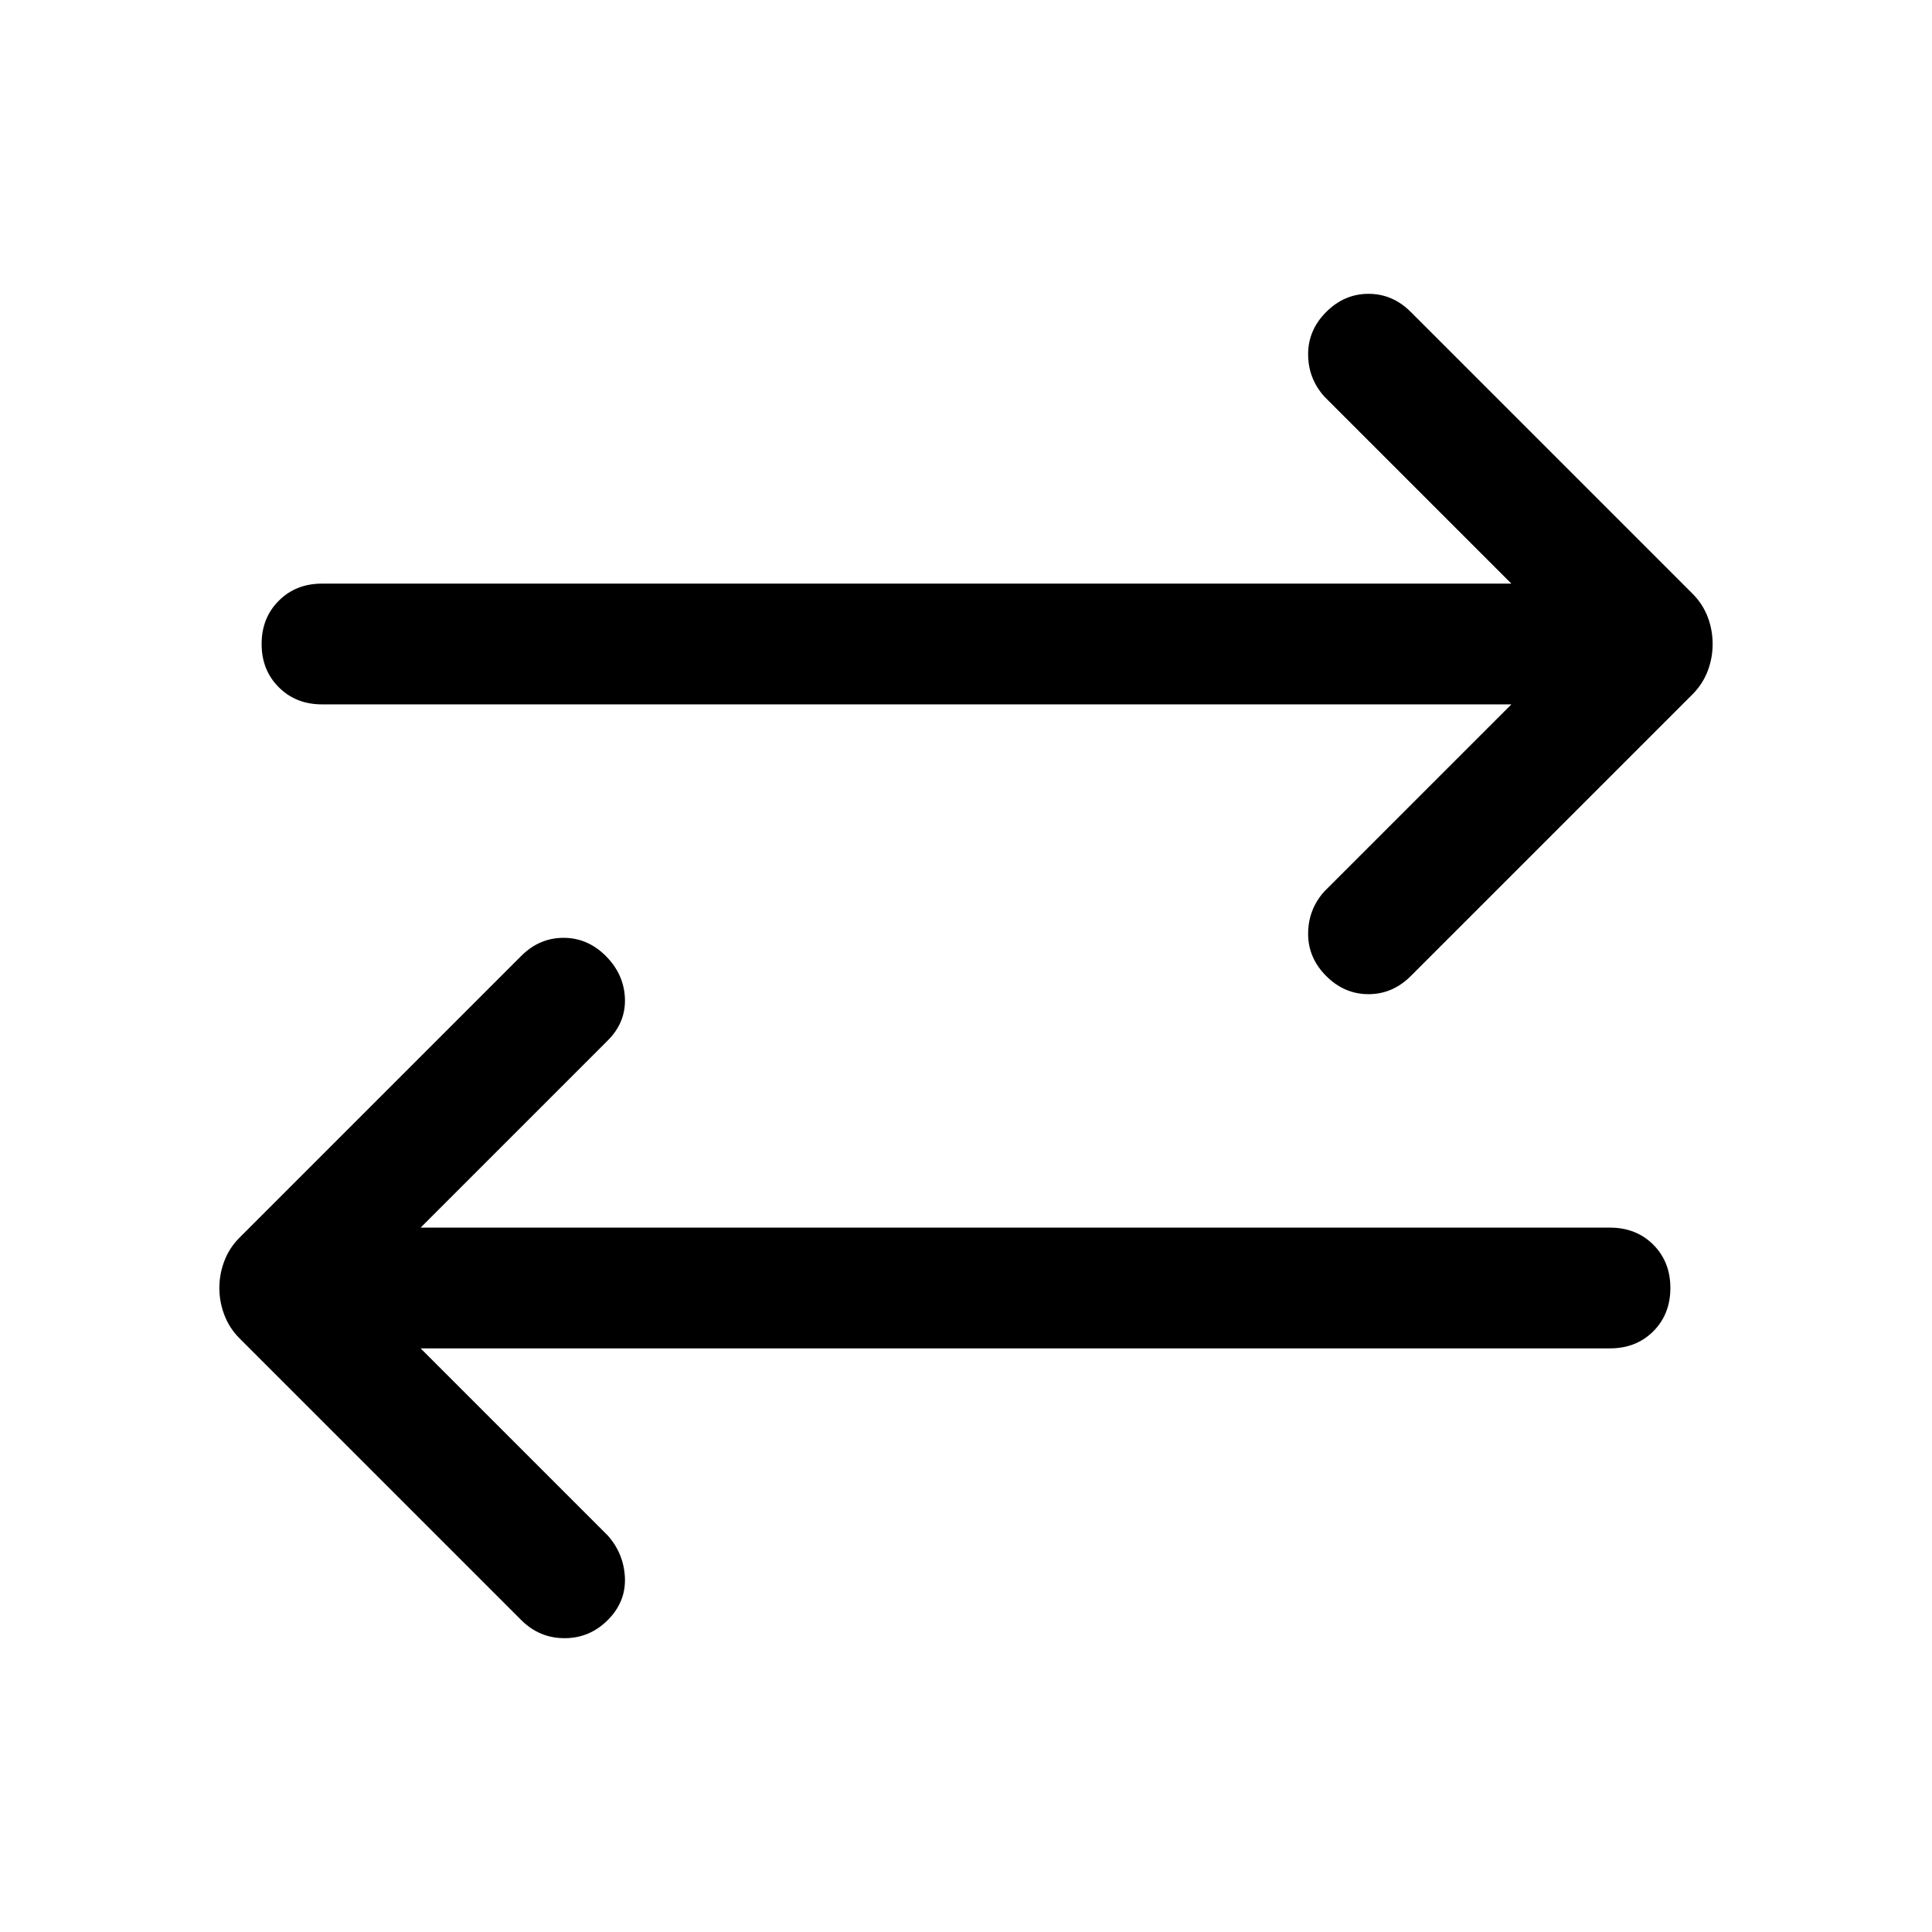 <svg xmlns="http://www.w3.org/2000/svg" height="24" width="24"><path d="M16.475 12.125q-.225-.225-.225-.525 0-.3.2-.525l2.325-2.325H4q-.325 0-.537-.213Q3.25 8.325 3.25 8q0-.325.213-.537.212-.213.537-.213h14.775L16.45 4.925q-.2-.225-.2-.525 0-.3.225-.525.225-.225.525-.225.3 0 .525.225l3.5 3.5q.125.125.188.287.062.163.062.338 0 .175-.062.337-.063.163-.188.288l-3.5 3.5q-.225.225-.525.225-.3 0-.525-.225Zm-10 8-3.5-3.5q-.125-.125-.187-.288-.063-.162-.063-.337 0-.175.063-.338.062-.162.187-.287l3.5-3.5Q6.7 11.65 7 11.65q.3 0 .525.225.225.225.238.525.012.3-.213.525L5.225 15.25H20q.325 0 .538.212.212.213.212.538 0 .325-.212.538-.213.212-.538.212H5.225l2.325 2.325q.2.225.213.525.012.3-.213.525-.225.225-.537.225-.313 0-.538-.225Z"/></svg>